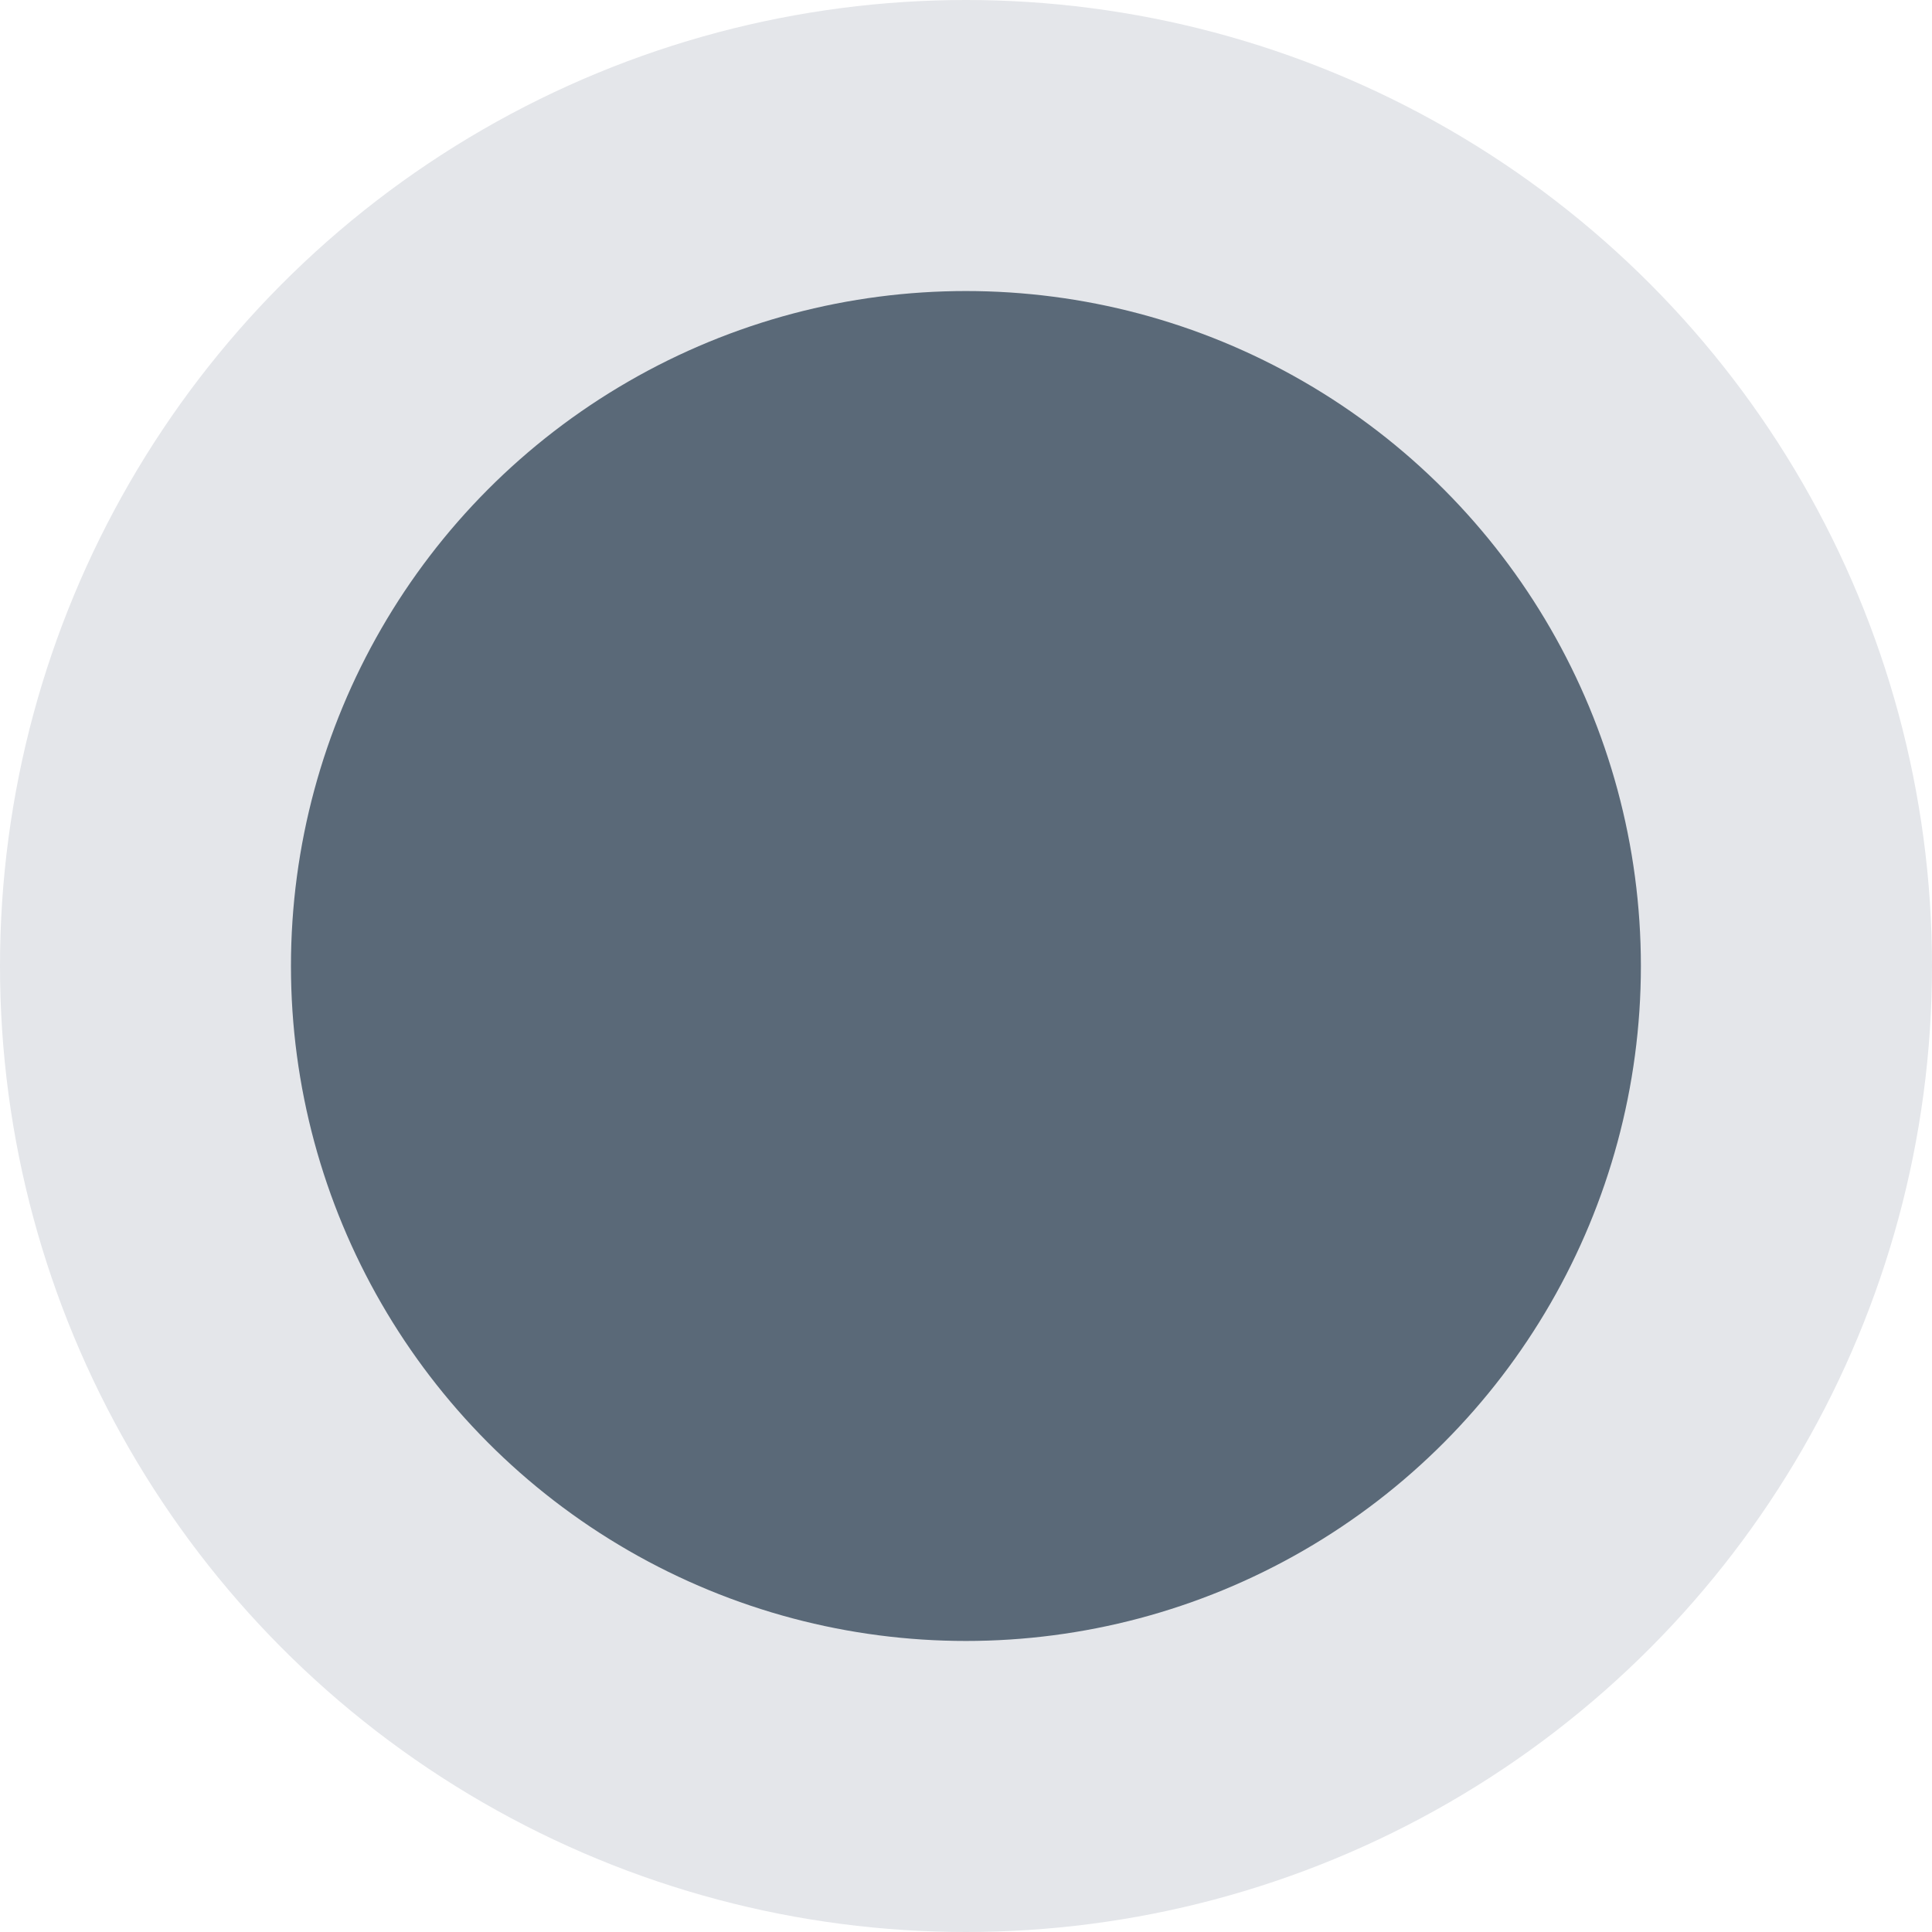 <svg xmlns="http://www.w3.org/2000/svg" width="25" height="25" viewBox="0 0 25 25">
  <g id="Grupo_6479" data-name="Grupo 6479" transform="translate(-449.394 -751.738)">
    <ellipse id="Elipse_2_copia_2" data-name="Elipse 2 copia 2" cx="12.5" cy="12.5" rx="12.5" ry="12.5" transform="translate(449.394 751.738)" fill="#e4e6ea"/>
    <ellipse id="Elipse_2_copia_2-2" data-name="Elipse 2 copia 2" cx="8.734" cy="8.734" rx="8.734" ry="8.734" transform="translate(453.159 755.504)" fill="#5a6978"/>
  </g>
</svg>
